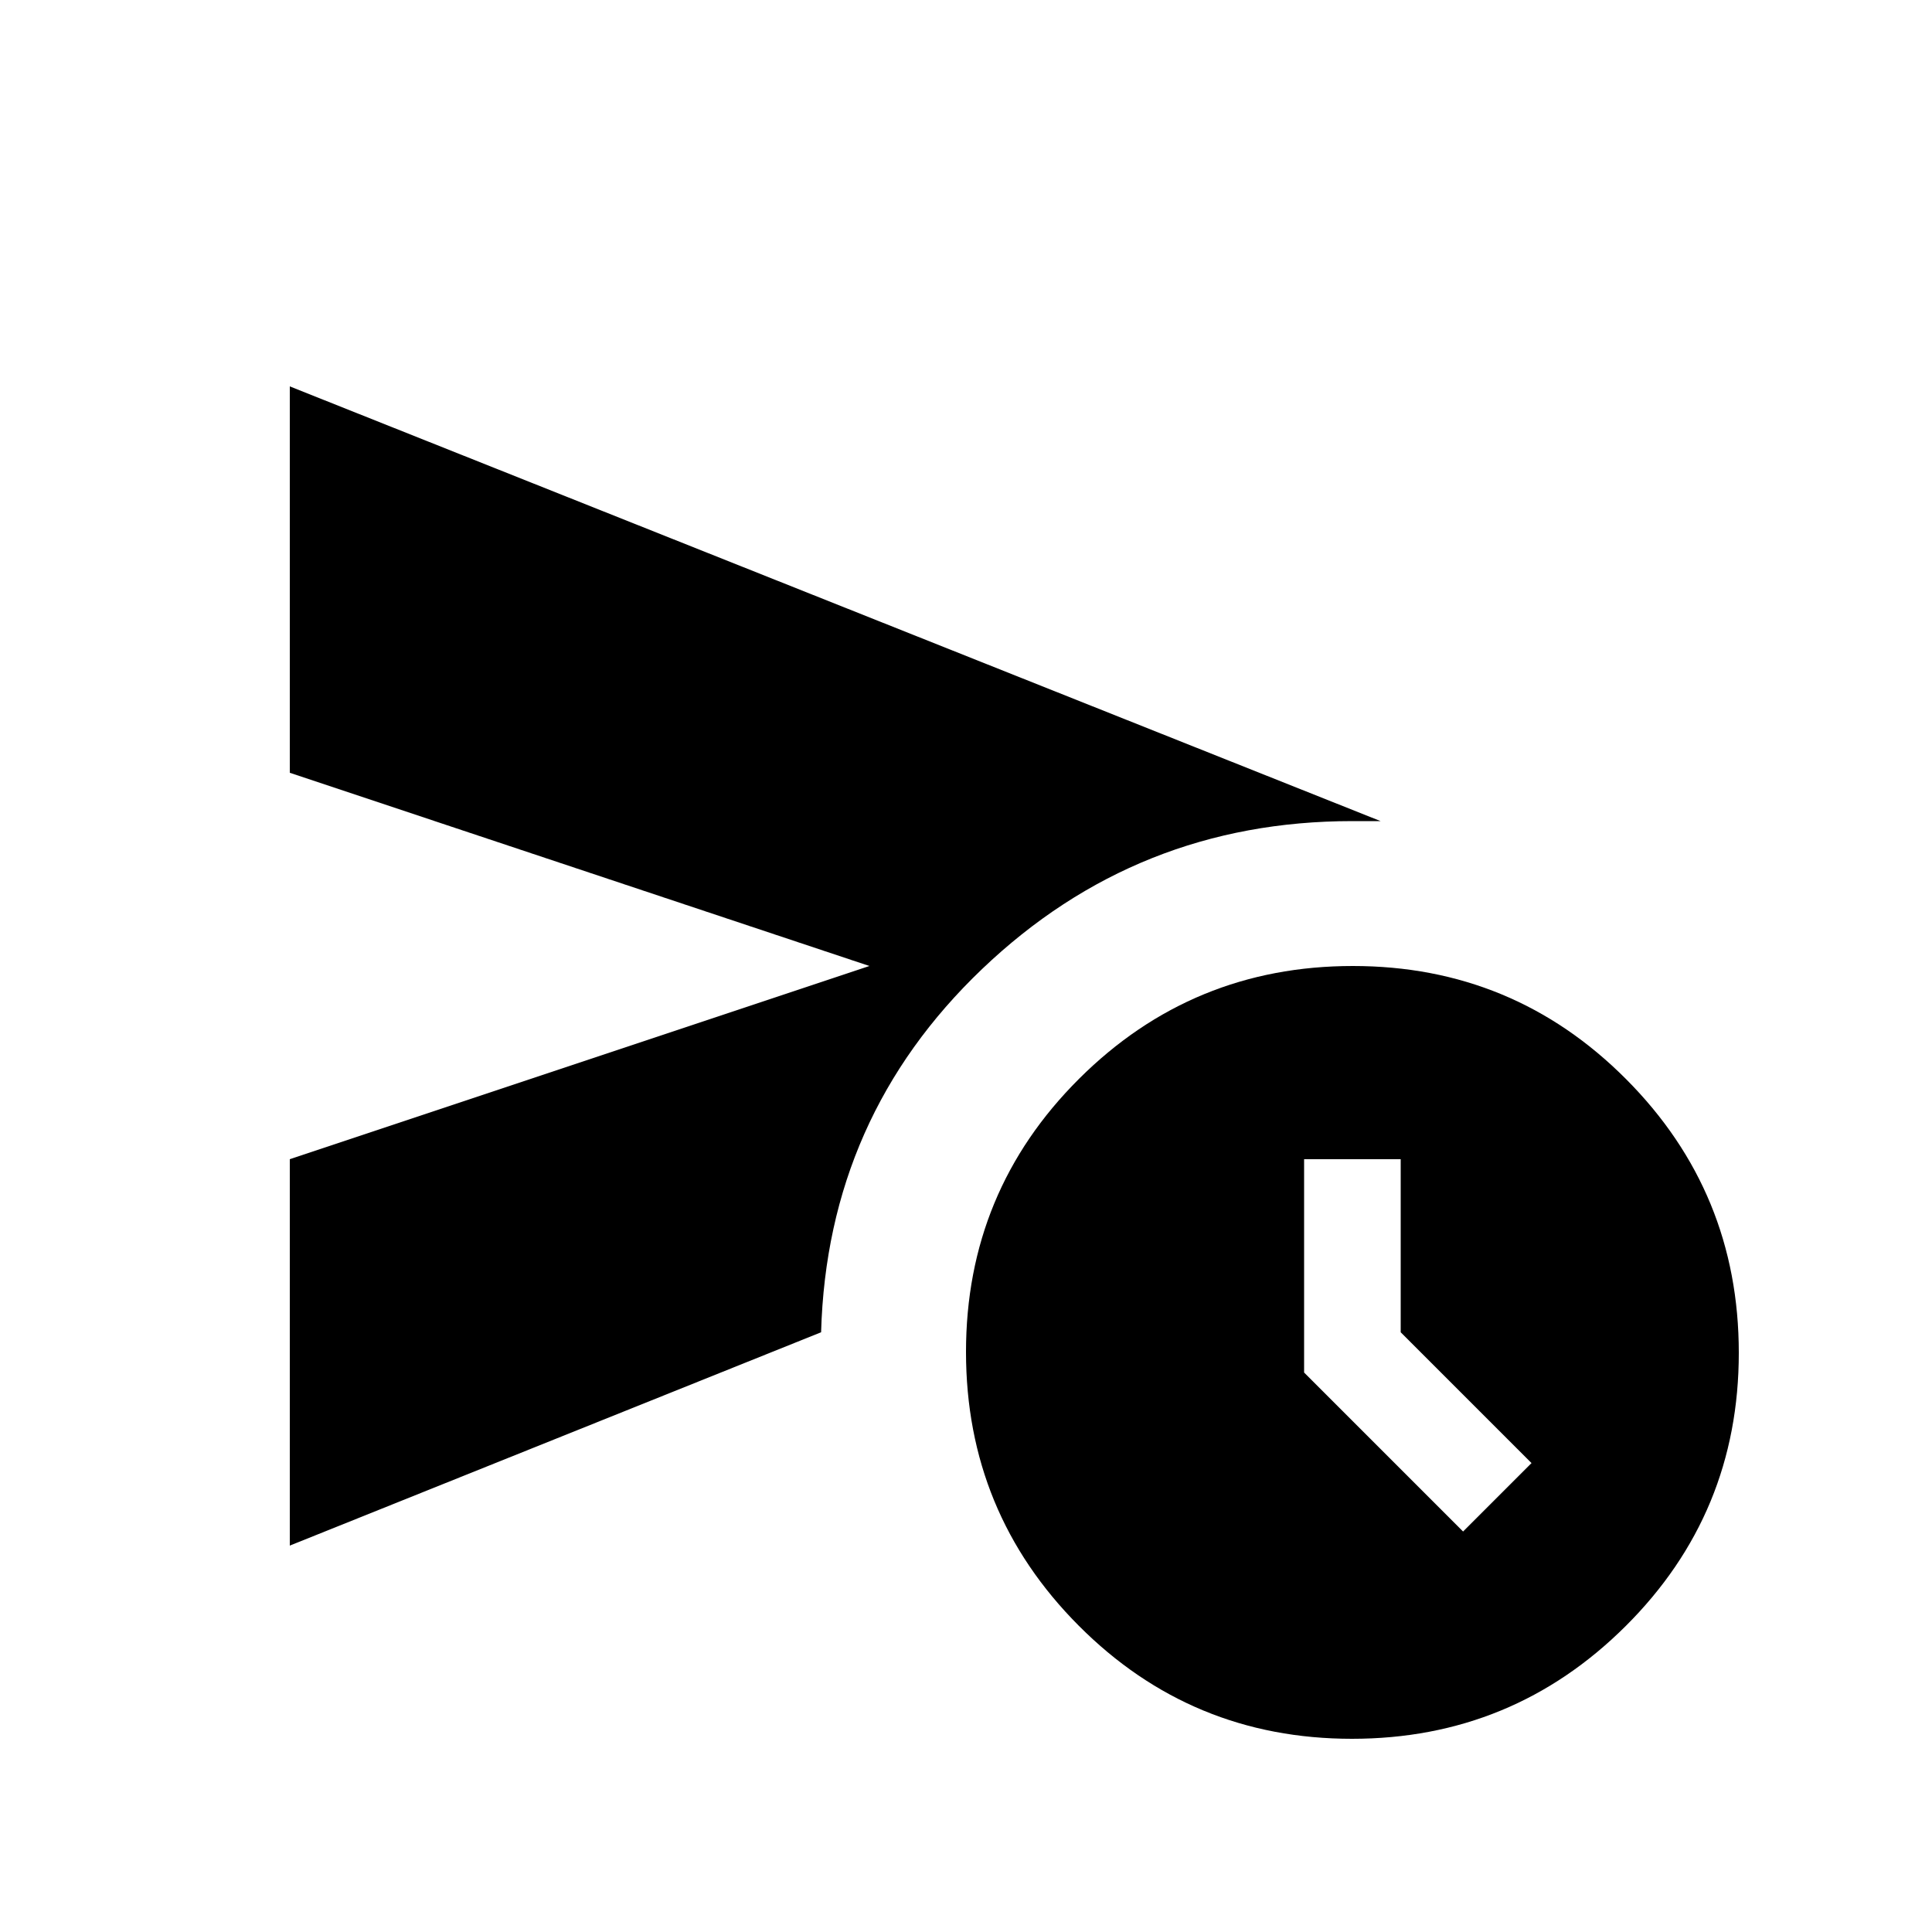 <svg xmlns="http://www.w3.org/2000/svg" height="20" viewBox="0 -960 960 960" width="20"><path d="M144-192v-192l288-96-288-96v-192l542 216h-14q-107 0-184 73.5T408-298L144-192Zm527.774 96Q592-96 536-152.226t-56-136Q480-368 536.226-424t136-56Q752-480 808-423.774t56 136Q864-208 807.774-152t-136 56ZM727-199l34-34-65-65v-86h-48v106l79 79Z"/></svg>